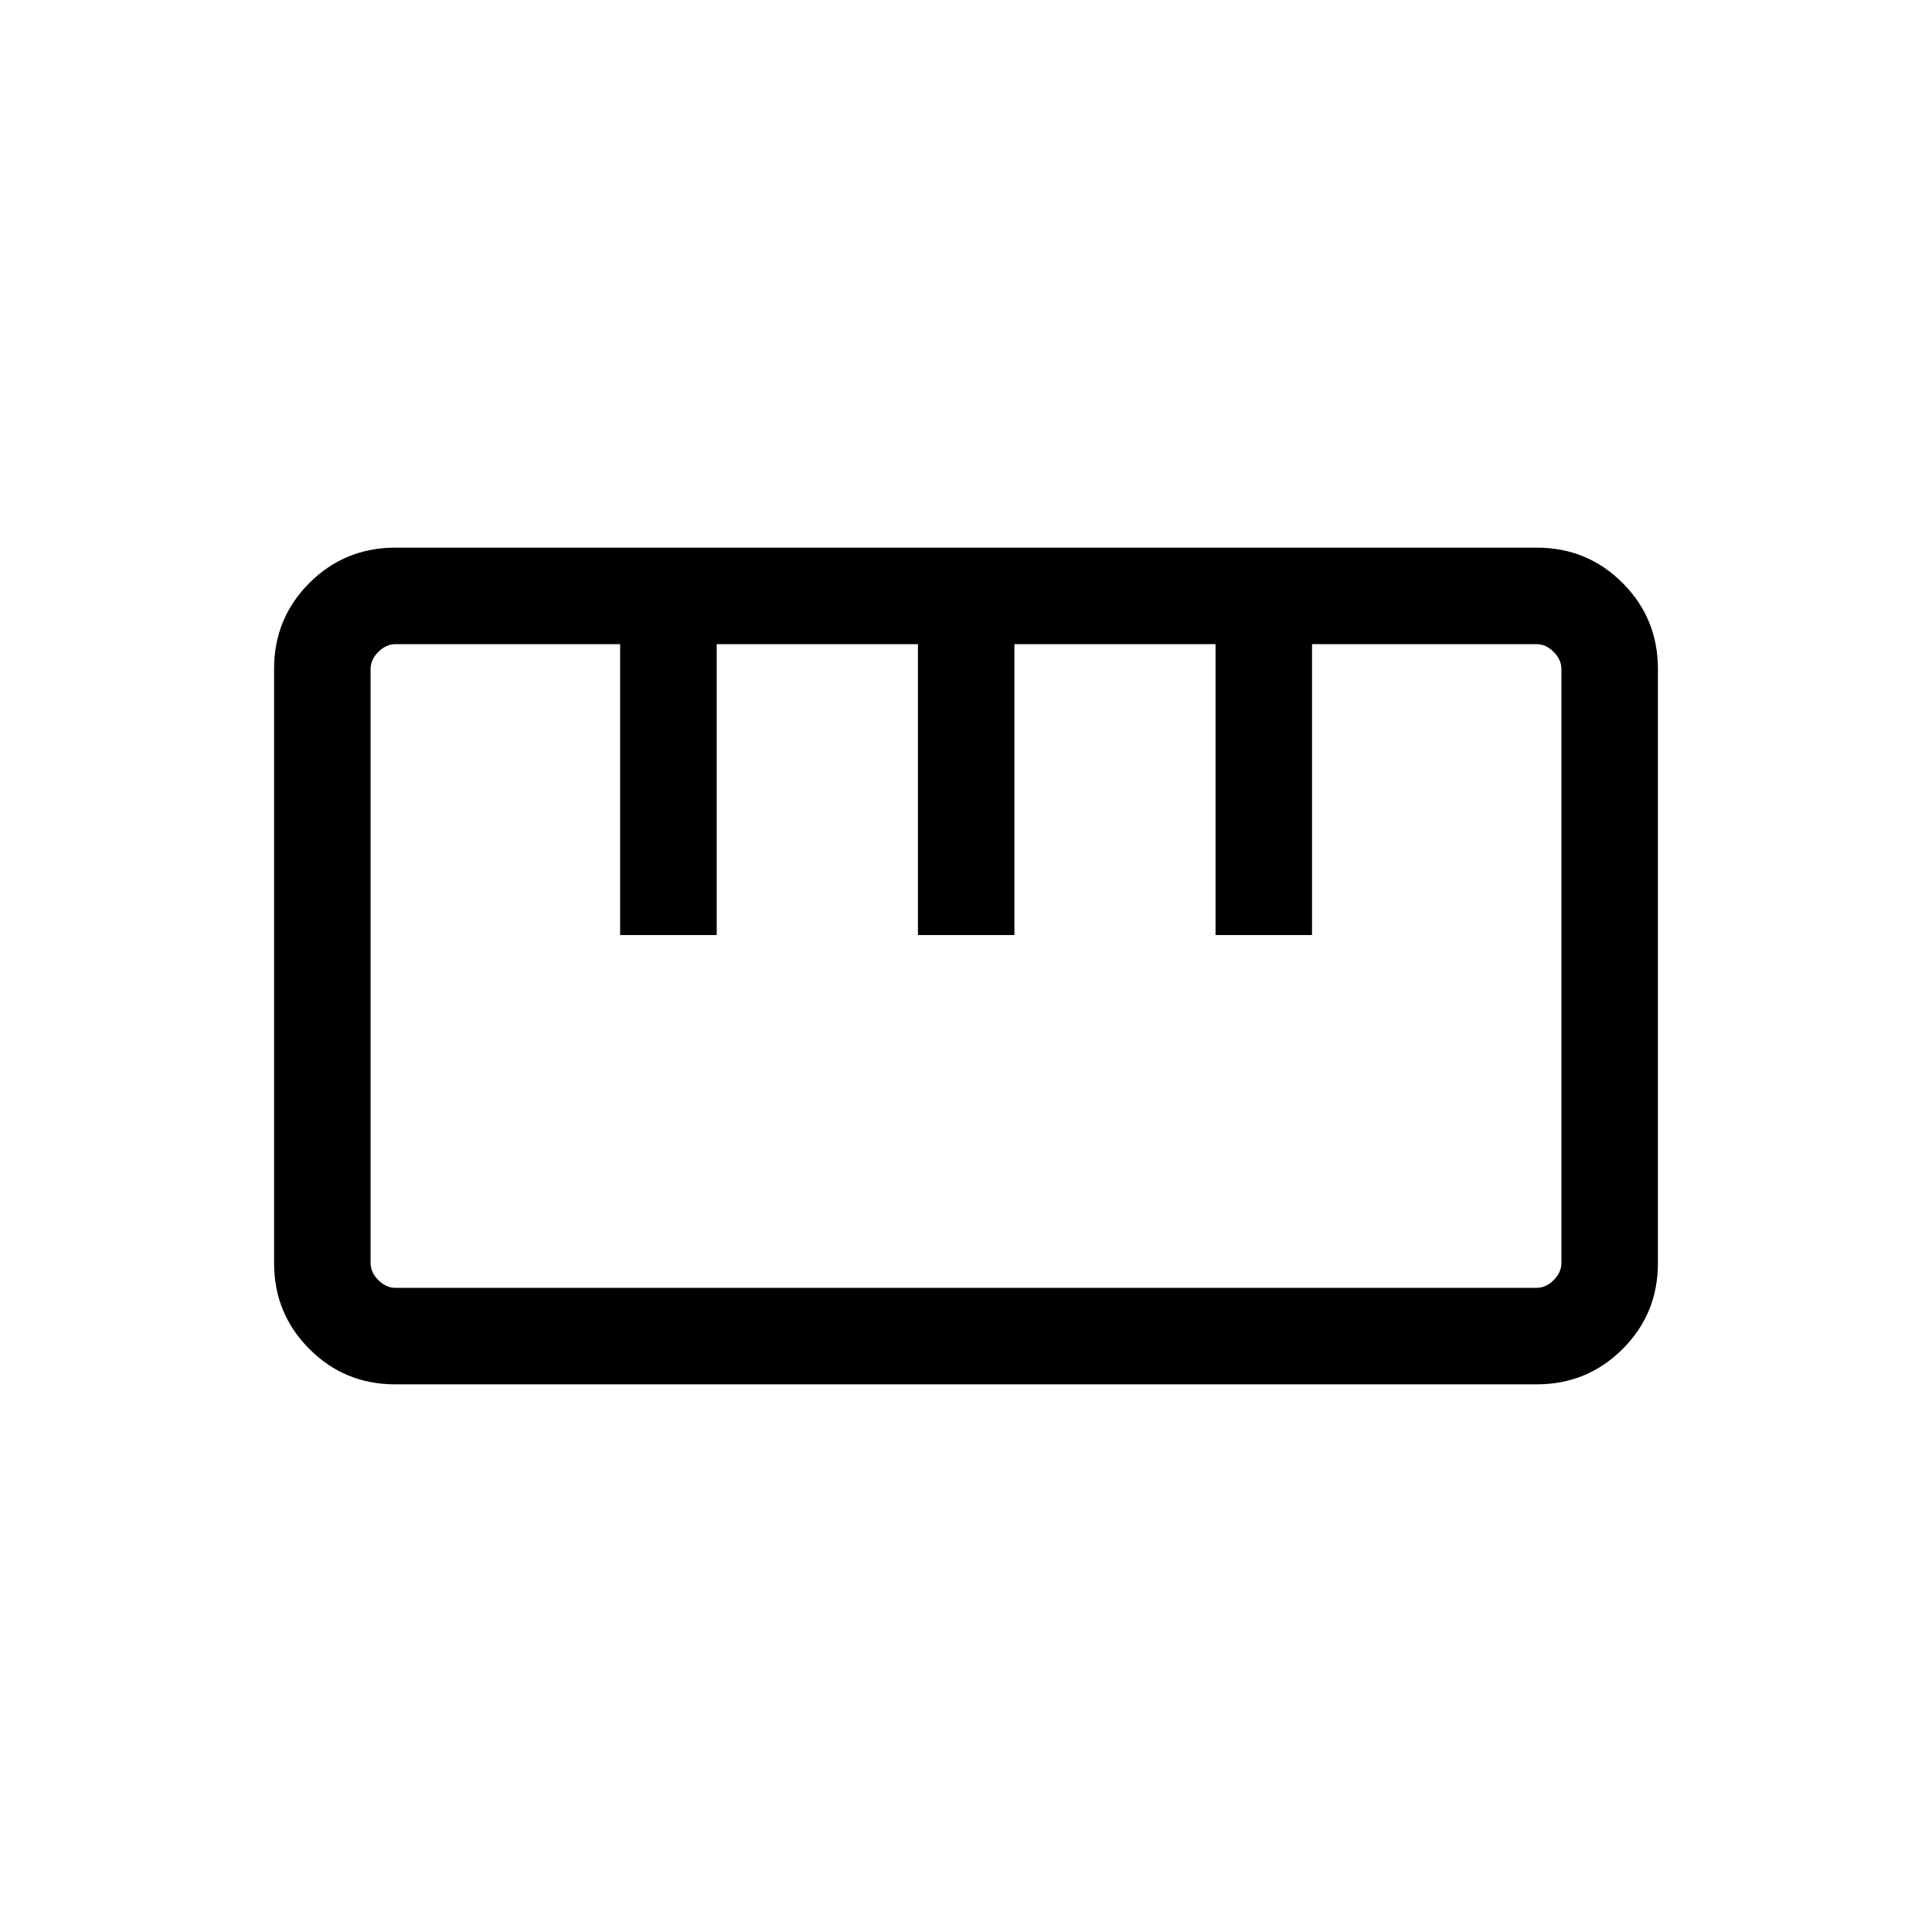 <svg xmlns="http://www.w3.org/2000/svg" height="20" viewBox="0 -960 960 960" width="20"><path d="M196.4-272.12q-25.14 0-42.67-17.57-17.54-17.56-17.54-42.71v-295.27q0-25.14 17.57-42.68 17.57-17.53 42.71-17.53H763.6q25.14 0 42.67 17.57 17.54 17.56 17.54 42.71v295.27q0 25.14-17.57 42.68-17.57 17.53-42.71 17.53H196.4Zm.06-47.96h567.08q4.61 0 8.46-3.84 3.85-3.85 3.85-8.47v-295.22q0-4.62-3.85-8.47-3.85-3.84-8.46-3.84h-111.6v144.53H604v-144.53h-99.95v144.53h-47.93v-144.53h-99.99v144.53h-47.99v-144.53H196.46q-4.61 0-8.46 3.84-3.85 3.85-3.85 8.47v295.22q0 4.62 3.85 8.47 3.85 3.84 8.46 3.84Zm111.73-175.31h47.96-47.96Zm147.93 0h47.96-47.96Zm147.92 0H652h-47.96ZM480-480Z"/></svg>
